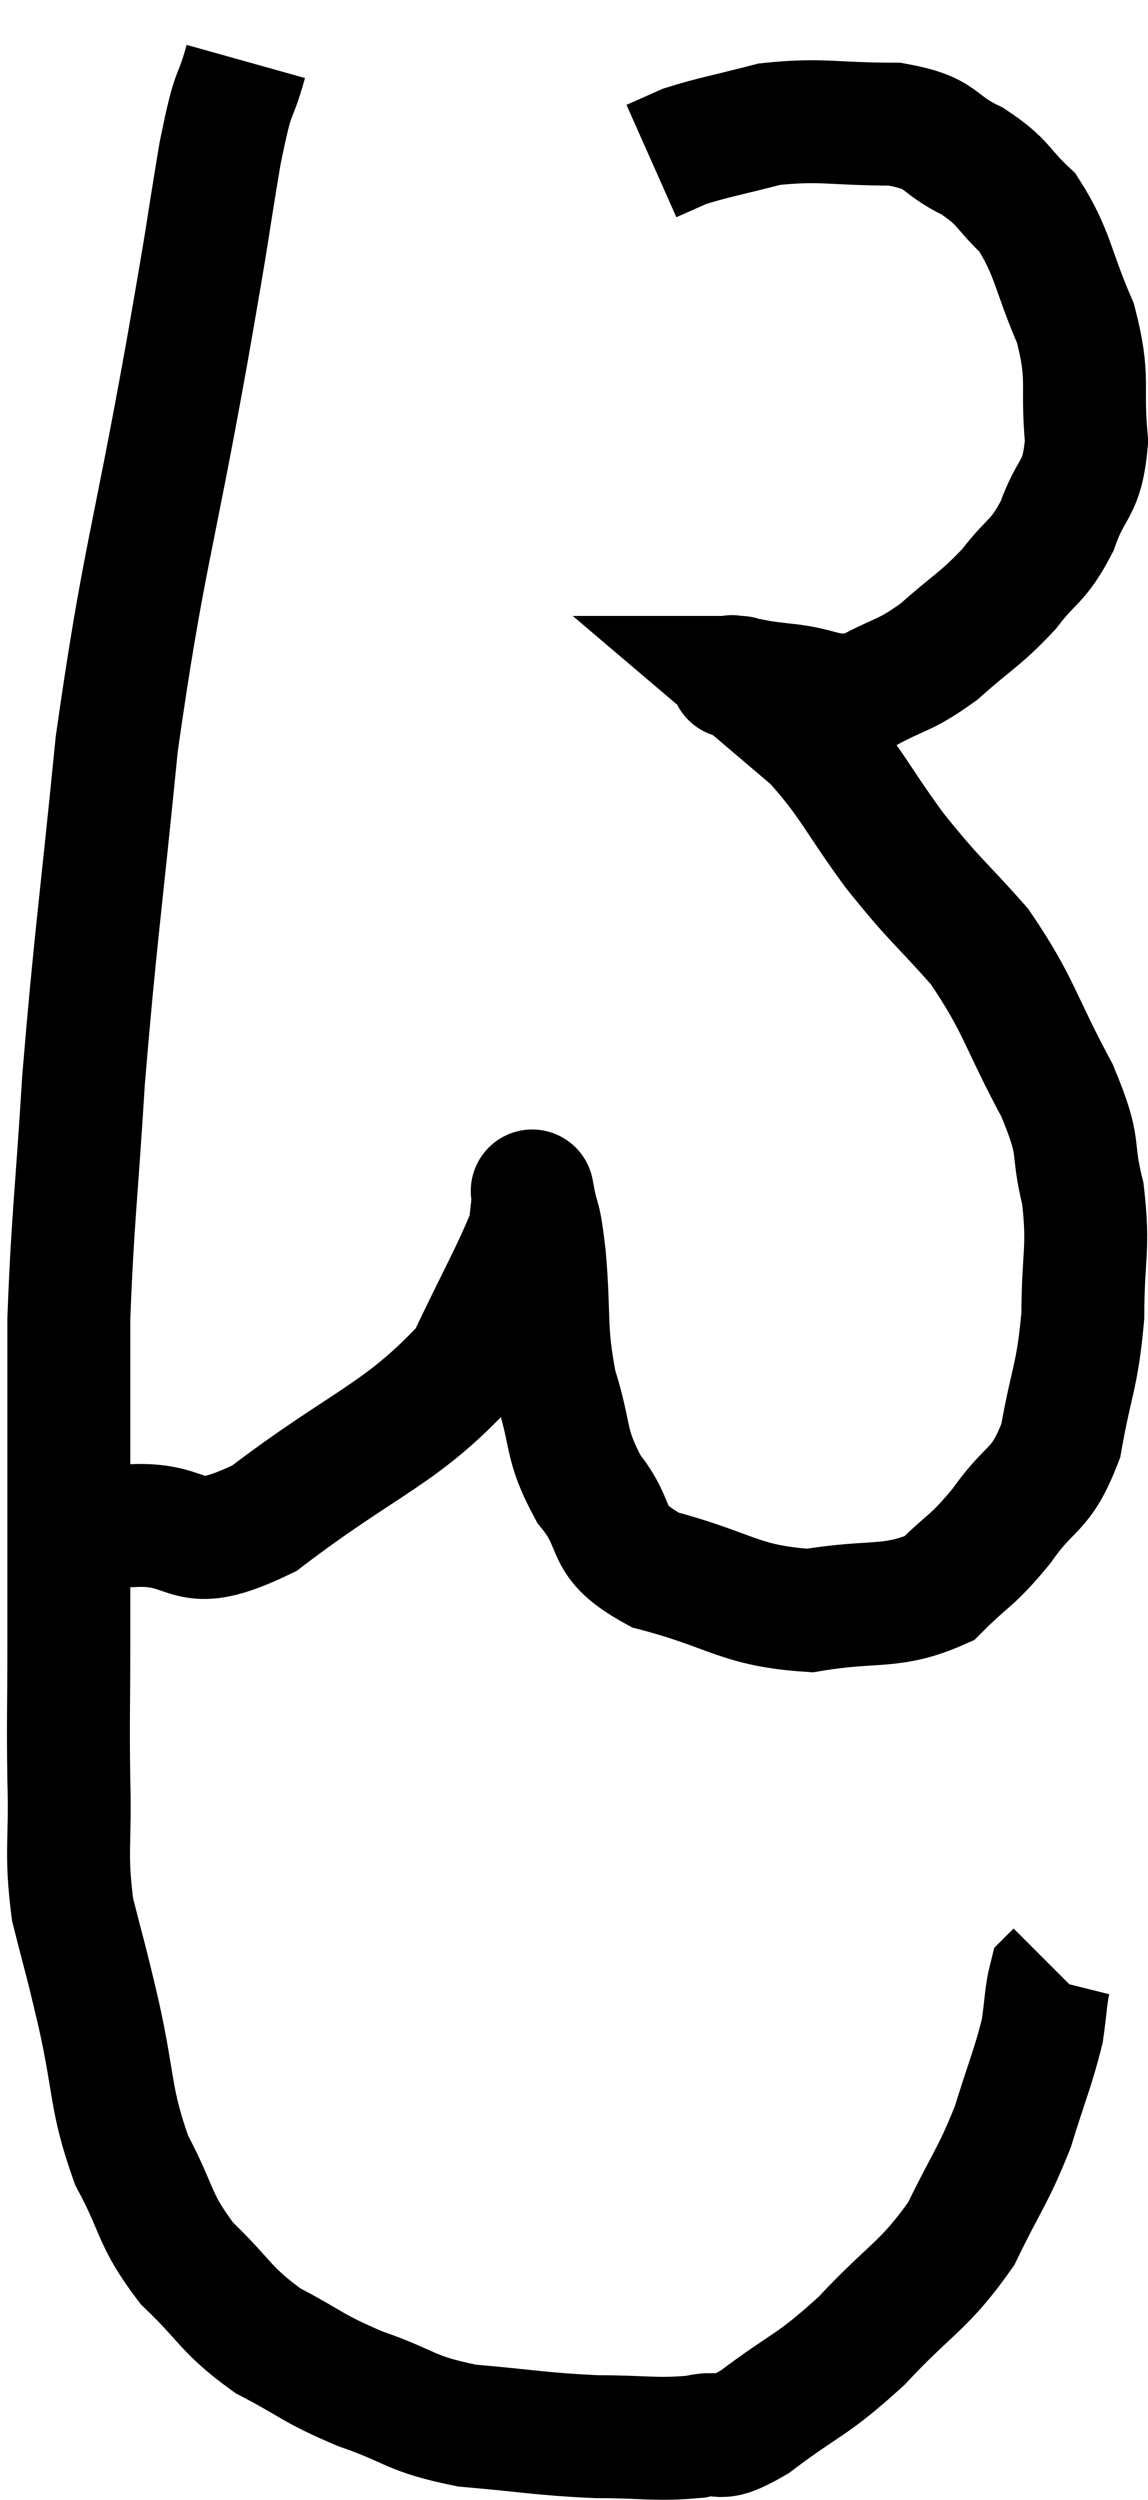 <svg xmlns="http://www.w3.org/2000/svg" viewBox="6.62 1.88 18.68 40.667" width="18.68" height="40.667"><path d="M 10.62 2.88 C 10.41 3.63, 10.44 3.195, 10.2 4.38 C 9.93 6, 10.08 5.22, 9.66 7.62 C 9.09 10.8, 8.94 11.025, 8.52 13.98 C 8.25 16.71, 8.175 17.1, 7.98 19.44 C 7.86 21.39, 7.8 21.735, 7.74 23.34 C 7.74 24.6, 7.74 24.525, 7.74 25.86 C 7.74 27.27, 7.74 27.435, 7.74 28.68 C 7.74 29.76, 7.725 29.775, 7.74 30.84 C 7.77 31.89, 7.68 31.995, 7.8 32.94 C 8.01 33.78, 7.98 33.6, 8.22 34.62 C 8.49 35.82, 8.4 36, 8.76 37.02 C 9.21 37.86, 9.105 37.965, 9.66 38.7 C 10.32 39.33, 10.275 39.45, 10.98 39.96 C 11.73 40.35, 11.67 40.395, 12.48 40.74 C 13.35 41.04, 13.26 41.145, 14.22 41.34 C 15.27 41.43, 15.39 41.475, 16.32 41.52 C 17.13 41.52, 17.295 41.58, 17.94 41.52 C 18.42 41.4, 18.225 41.67, 18.9 41.28 C 19.77 40.62, 19.8 40.725, 20.64 39.96 C 21.45 39.09, 21.645 39.09, 22.26 38.22 C 22.68 37.35, 22.77 37.305, 23.1 36.48 C 23.34 35.7, 23.43 35.52, 23.58 34.92 C 23.64 34.5, 23.64 34.32, 23.7 34.08 C 23.76 34.02, 23.79 33.99, 23.82 33.96 L 23.82 33.96" fill="none" stroke="black" stroke-width="2"></path><path d="M 7.62 26.52 C 8.19 26.61, 7.935 26.685, 8.76 26.7 C 9.84 26.64, 9.555 27.24, 10.92 26.58 C 12.57 25.32, 13.14 25.23, 14.22 24.06 C 14.73 22.98, 14.97 22.575, 15.24 21.9 C 15.27 21.63, 15.285 21.495, 15.3 21.36 C 15.3 21.36, 15.3 21.36, 15.3 21.36 C 15.3 21.36, 15.255 21.12, 15.3 21.36 C 15.39 21.84, 15.39 21.555, 15.48 22.32 C 15.57 23.37, 15.48 23.475, 15.66 24.42 C 15.93 25.26, 15.795 25.35, 16.2 26.1 C 16.74 26.76, 16.38 26.925, 17.28 27.42 C 18.54 27.75, 18.645 28.005, 19.8 28.08 C 20.85 27.9, 21.12 28.065, 21.9 27.72 C 22.41 27.21, 22.425 27.3, 22.92 26.7 C 23.4 26.01, 23.55 26.175, 23.88 25.32 C 24.06 24.3, 24.15 24.285, 24.24 23.28 C 24.24 22.29, 24.345 22.215, 24.24 21.3 C 24.03 20.46, 24.24 20.625, 23.82 19.62 C 23.19 18.45, 23.22 18.255, 22.56 17.28 C 21.87 16.5, 21.855 16.56, 21.18 15.72 C 20.52 14.82, 20.49 14.625, 19.86 13.92 C 19.26 13.41, 18.96 13.155, 18.66 12.9 C 18.66 12.9, 18.66 12.9, 18.66 12.9 C 18.66 12.9, 18.675 12.9, 18.66 12.9 C 18.63 12.9, 18.42 12.87, 18.6 12.9 C 18.99 12.96, 18.855 12.96, 19.38 13.02 C 20.04 13.08, 20.07 13.275, 20.7 13.14 C 21.3 12.81, 21.315 12.9, 21.9 12.48 C 22.47 11.97, 22.56 11.97, 23.04 11.46 C 23.43 10.95, 23.505 11.04, 23.82 10.44 C 24.06 9.75, 24.225 9.885, 24.3 9.06 C 24.21 8.1, 24.36 8.07, 24.12 7.14 C 23.73 6.24, 23.76 6, 23.34 5.34 C 22.89 4.92, 22.98 4.86, 22.44 4.5 C 21.81 4.2, 22.005 4.05, 21.18 3.9 C 20.16 3.9, 19.995 3.81, 19.14 3.9 C 18.45 4.08, 18.24 4.11, 17.76 4.26 C 17.49 4.38, 17.355 4.44, 17.22 4.5 L 17.22 4.5" fill="none" stroke="black" stroke-width="2"></path></svg>